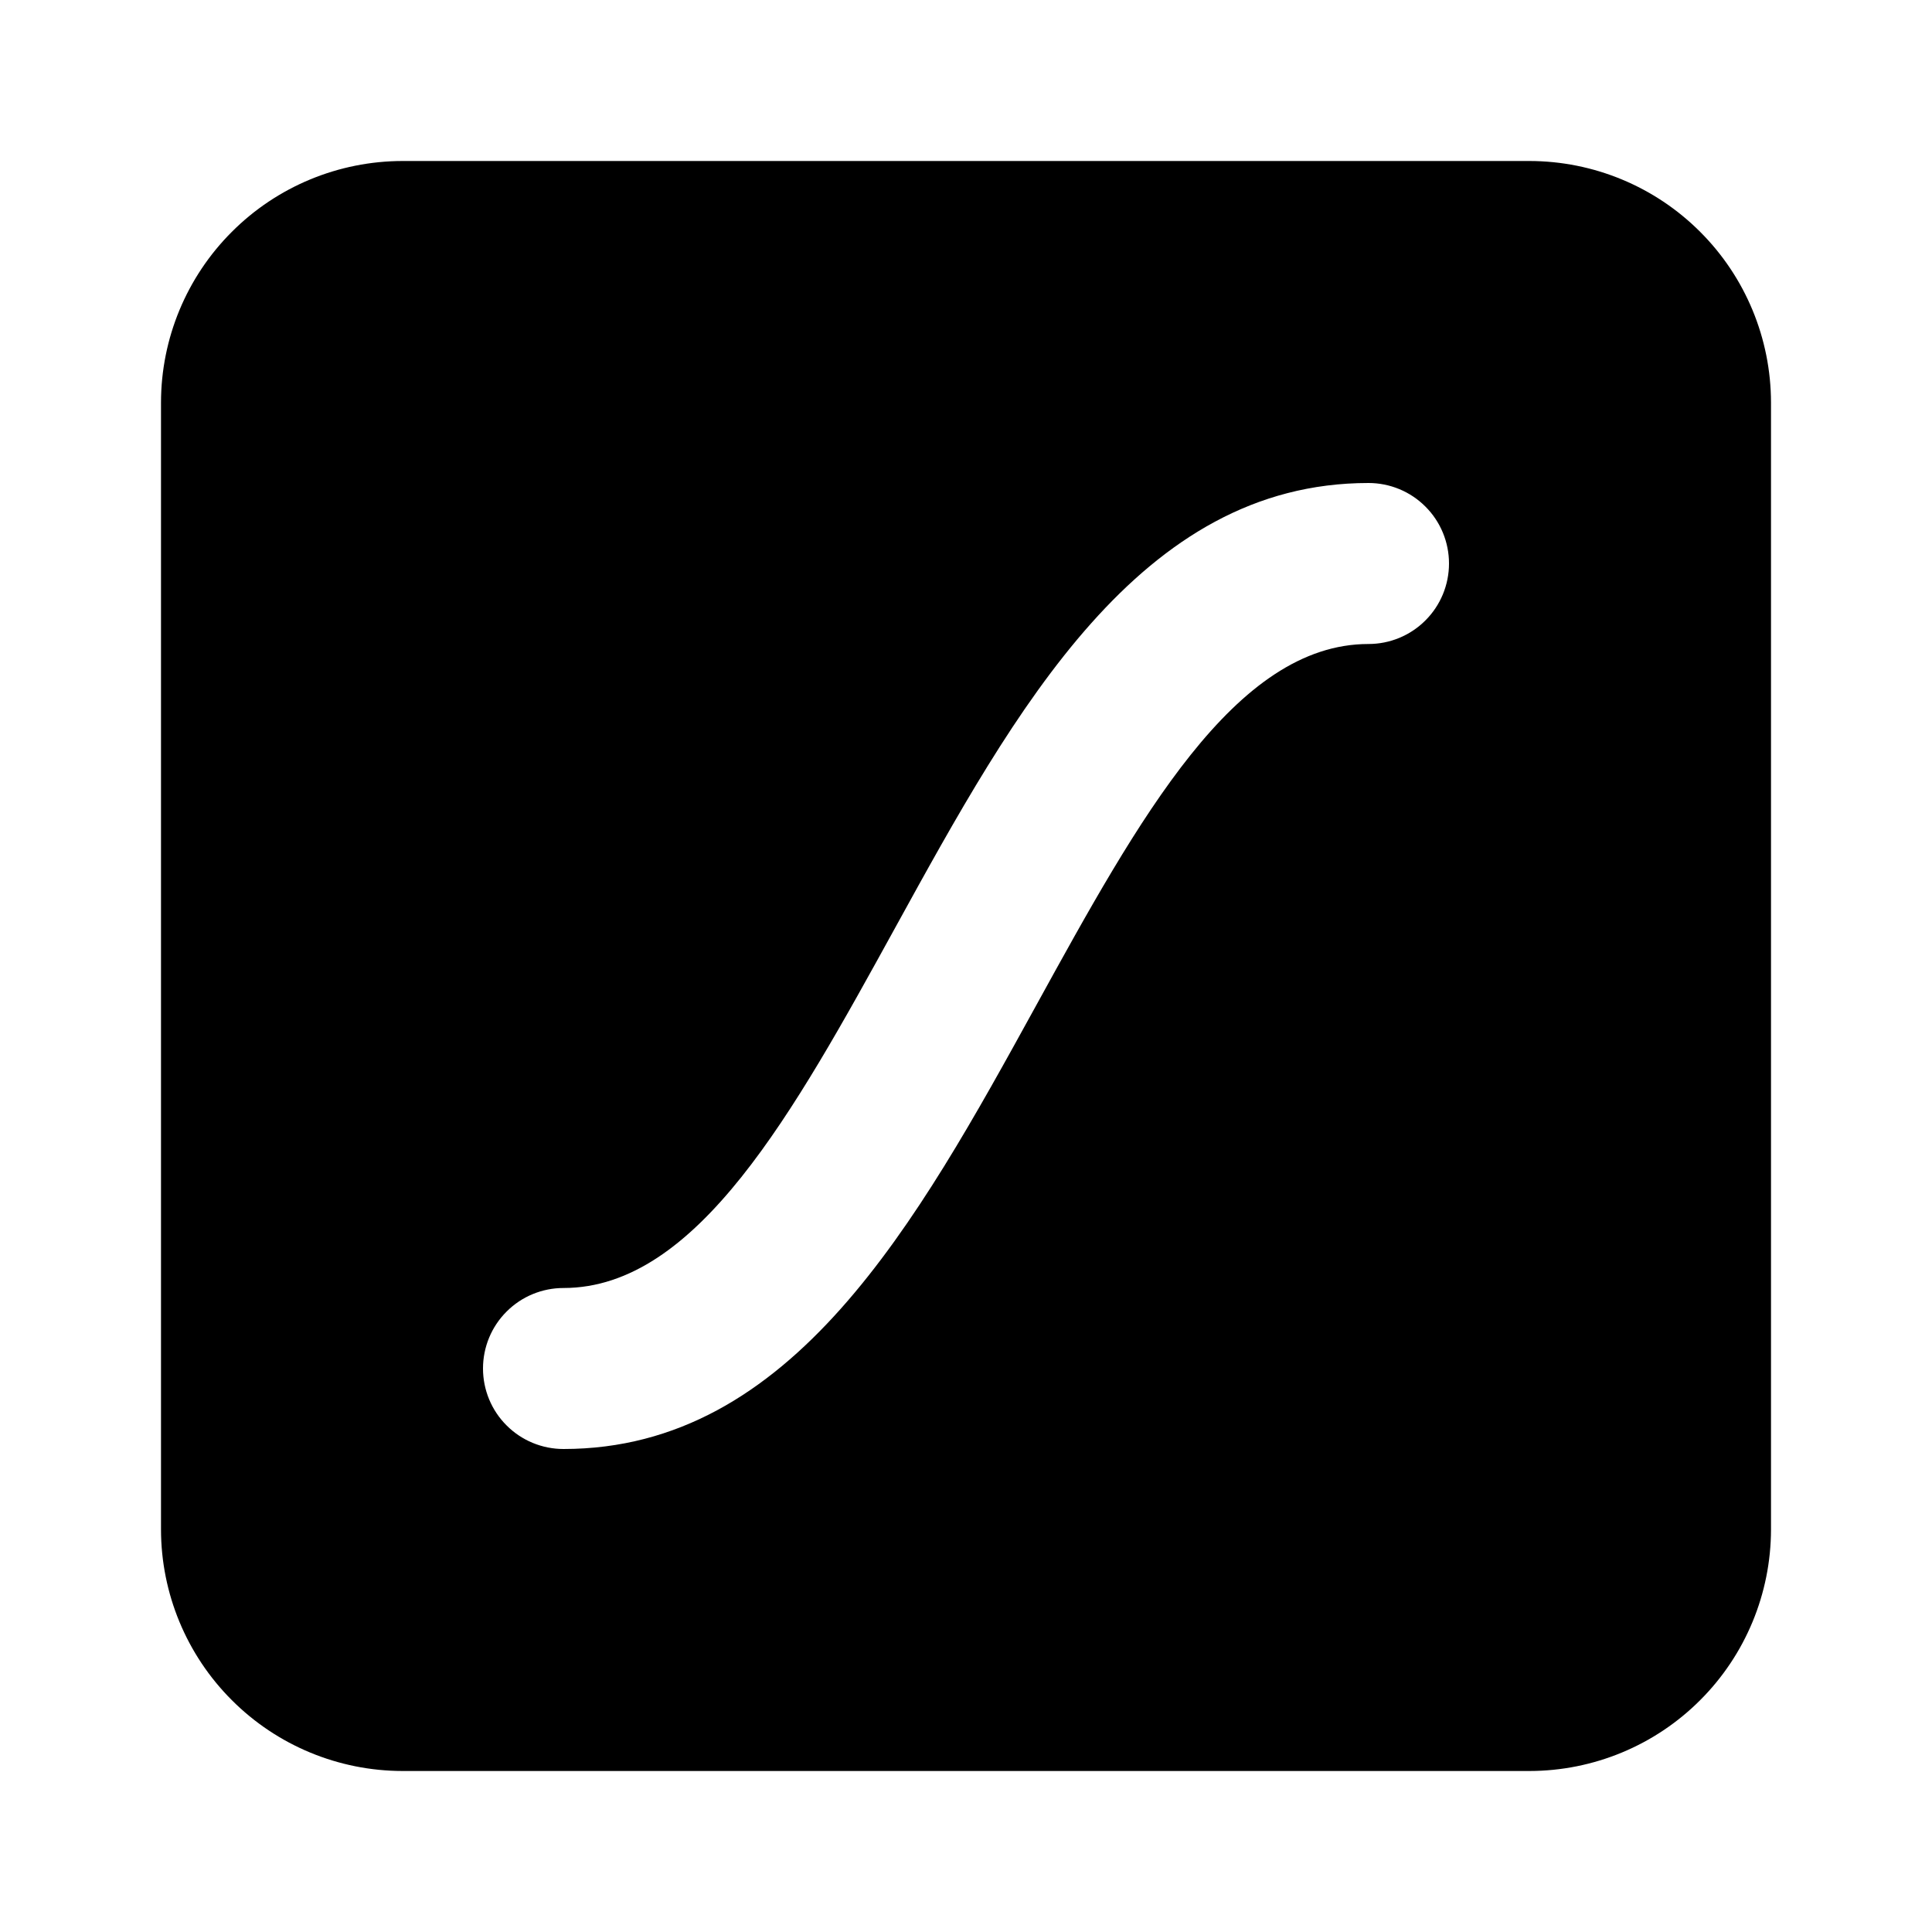 <svg width="24" height="24" viewBox="0 0 24 24" fill="none" xmlns="http://www.w3.org/2000/svg">
<path d="M19 2H5C4.205 2.001 3.442 2.317 2.88 2.88C2.317 3.442 2.001 4.205 2 5V19C2.001 19.795 2.317 20.558 2.88 21.12C3.442 21.683 4.205 21.999 5 22H19C19.795 21.999 20.558 21.683 21.12 21.12C21.683 20.558 21.999 19.795 22 19V5C21.999 4.205 21.683 3.442 21.12 2.88C20.558 2.317 19.795 2.001 19 2ZM17 8C15.341 8 14.144 10.177 12.876 12.482C11.384 15.195 9.841 18 7 18C6.735 18 6.48 17.895 6.293 17.707C6.105 17.52 6 17.265 6 17C6 16.735 6.105 16.48 6.293 16.293C6.48 16.105 6.735 16 7 16C8.659 16 9.856 13.823 11.124 11.518C12.616 8.805 14.159 6 17 6C17.265 6 17.52 6.105 17.707 6.293C17.895 6.48 18 6.735 18 7C18 7.265 17.895 7.52 17.707 7.707C17.52 7.895 17.265 8 17 8Z" fill="black"/>
</svg>
